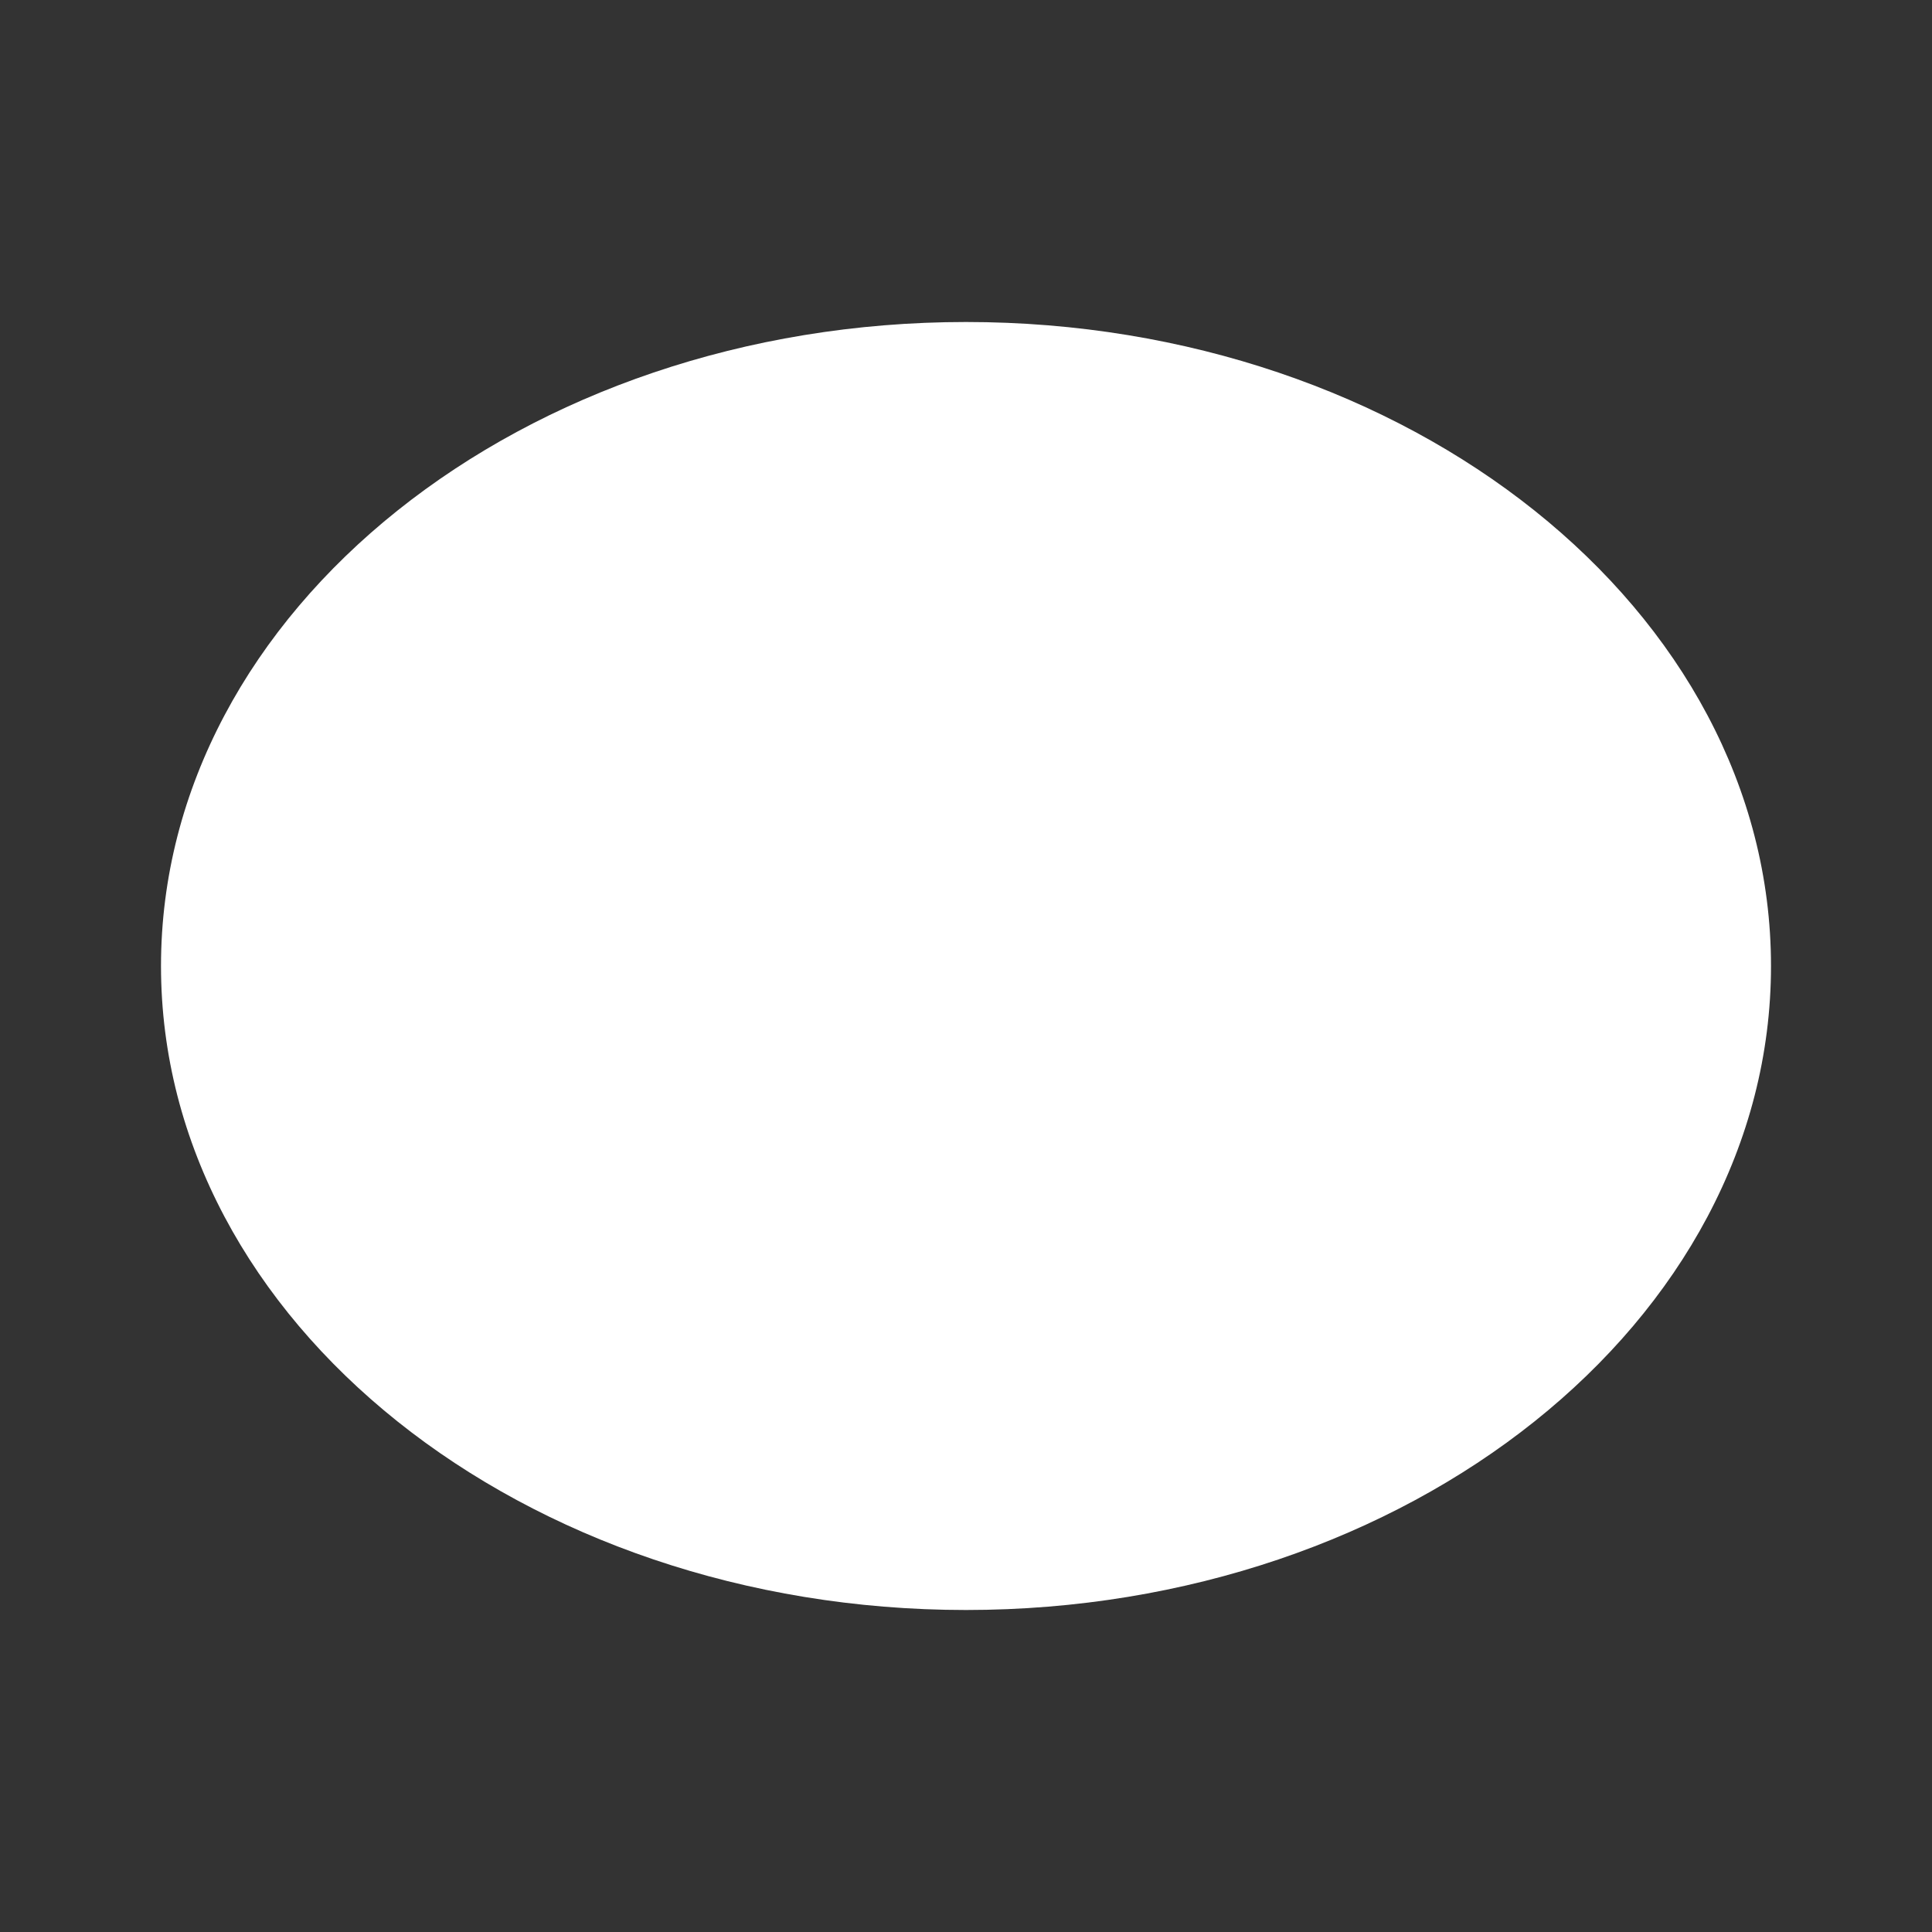 <svg width="28" height="28" xmlns="http://www.w3.org/2000/svg" id="mdi-ellipse" viewBox="0 0 24 24" fill="#ffffff"><rect x="0" y="0" width="24" height="24" fill="#333333" stroke="none"/><path d="M12,4C6.5,4 2,7.58 2,12C2,16.42 6.5,20 12,20C17.5,20 22,16.42 22,12C22,7.58 17.5,4 12,4Z" /></svg>
